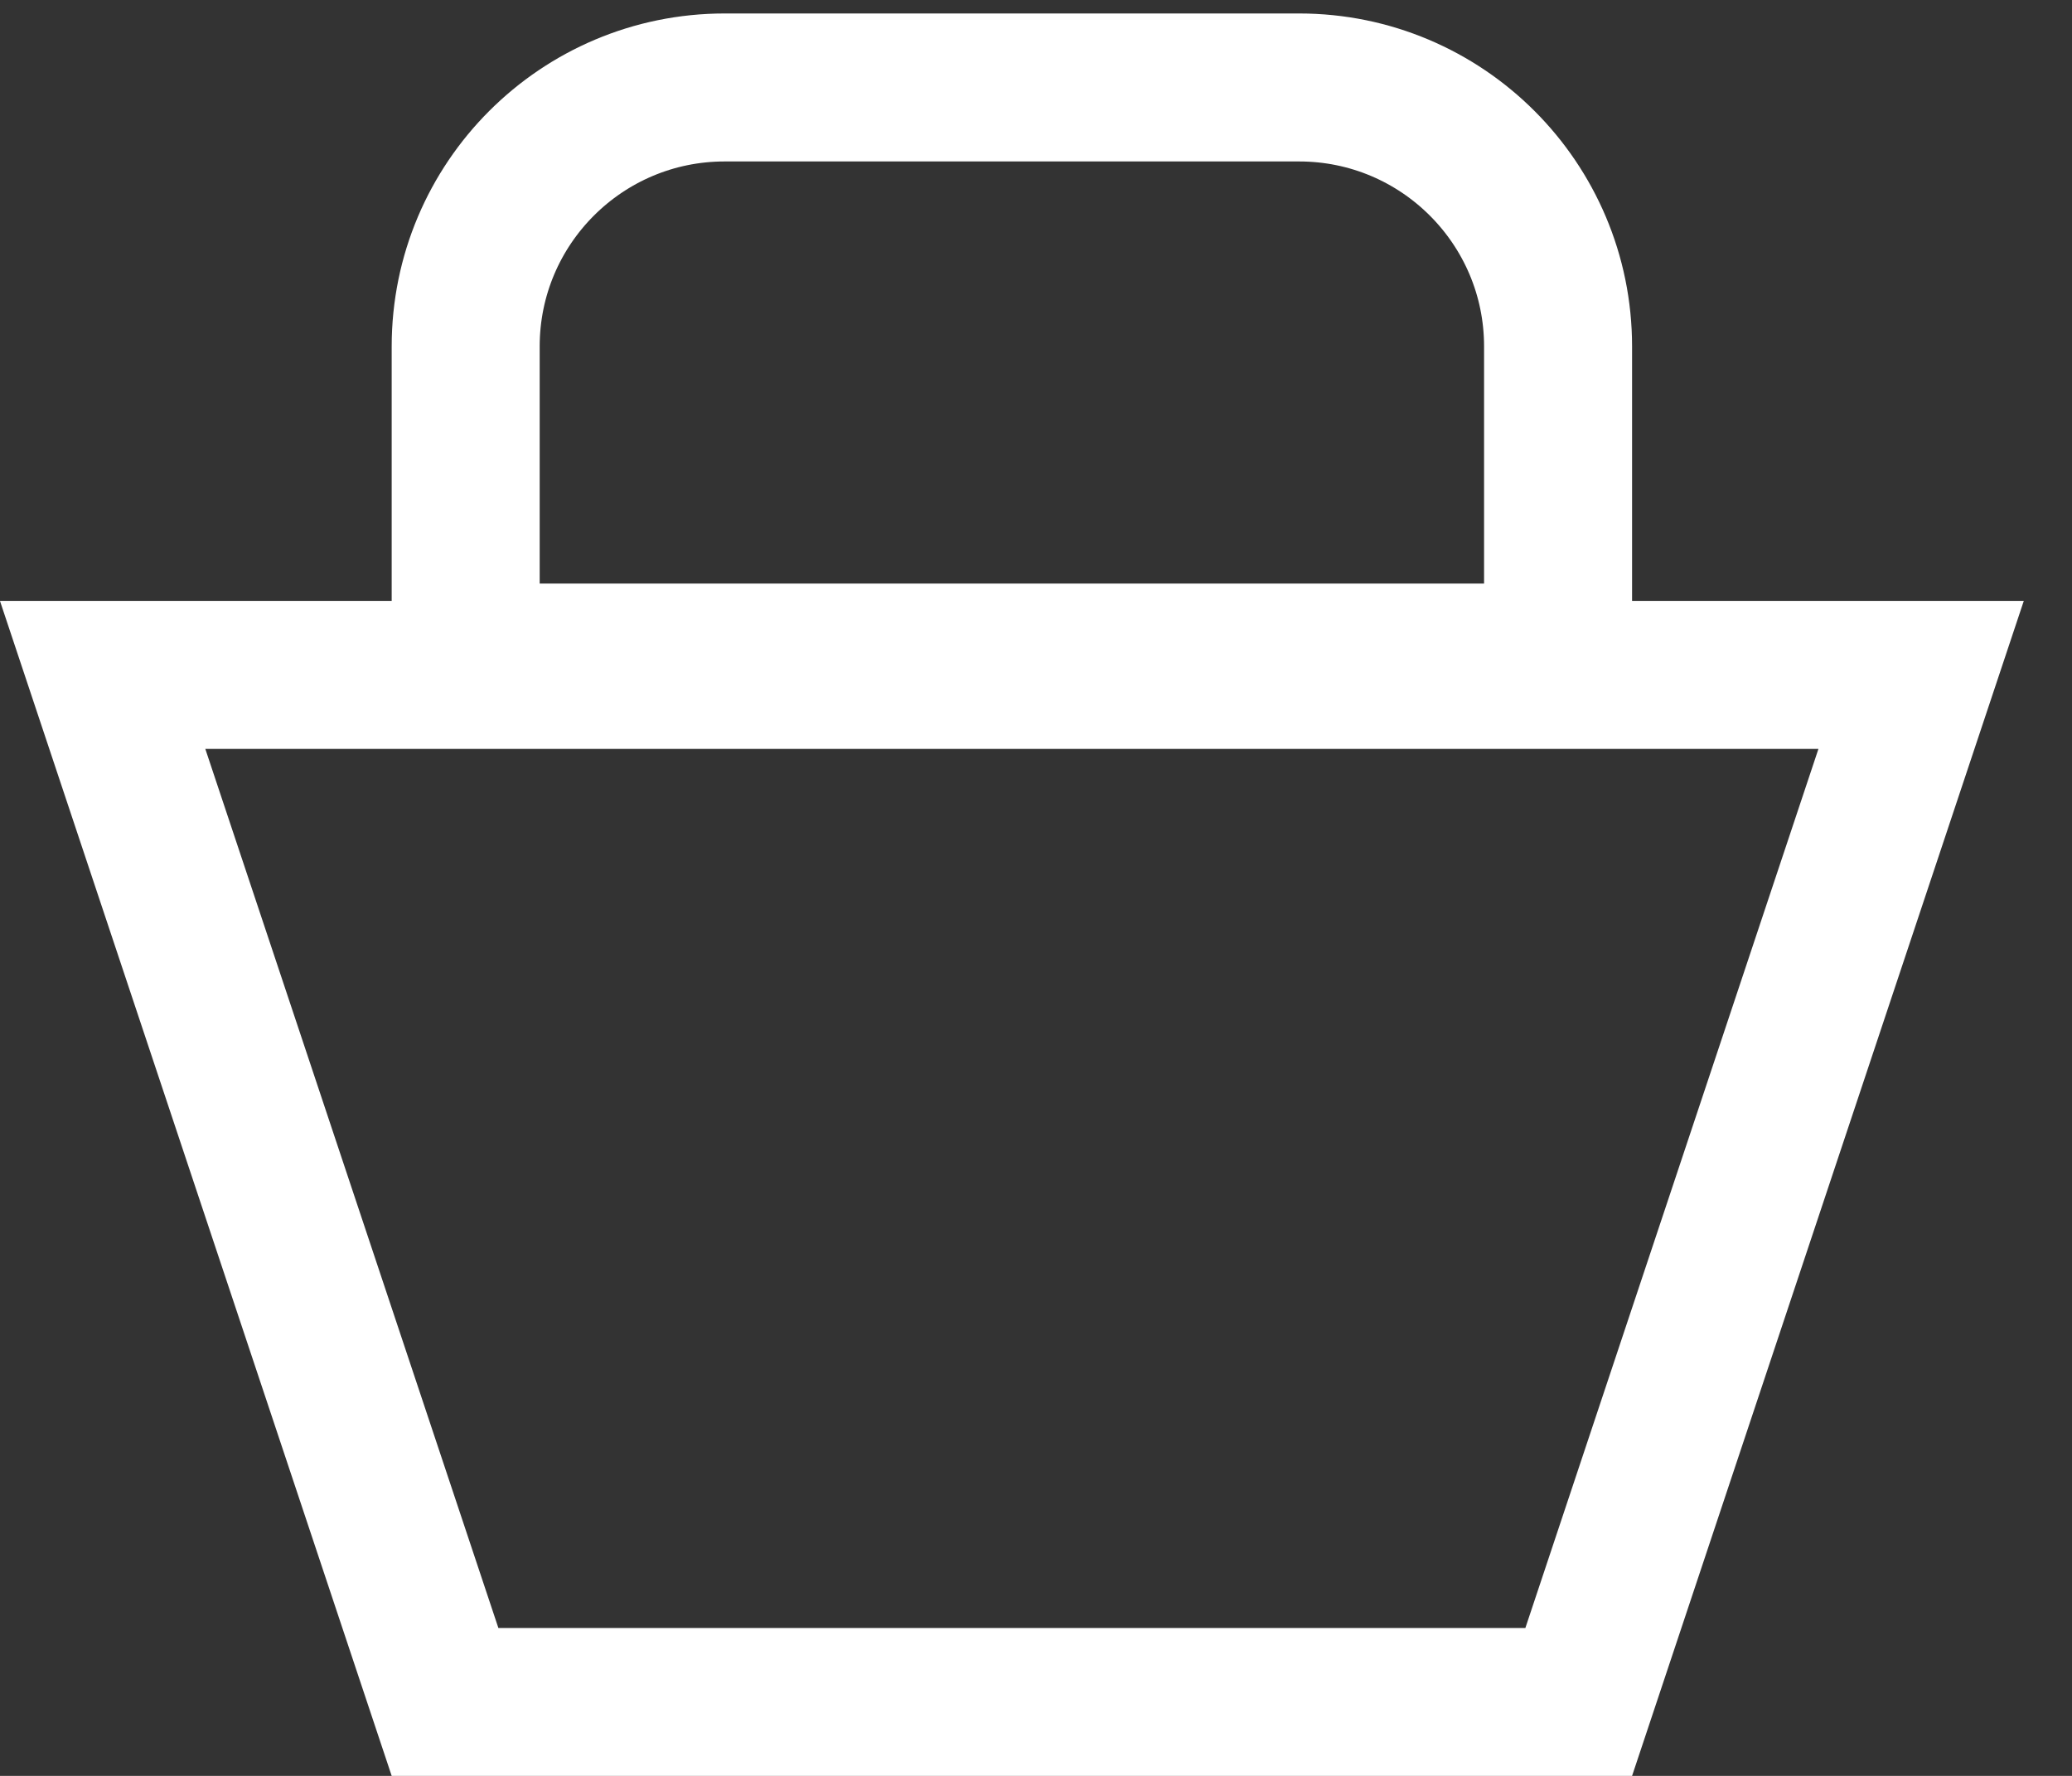 <svg width="28" height="24" viewBox="0 0 28 24" fill="none" xmlns="http://www.w3.org/2000/svg">
<rect x="0" y="0" width="28" height="24" fill="#333333" stroke="none"/>
<path d="M6.014 23.001L1.387 9.121H25.961L21.334 23.001H6.014Z" stroke="white" stroke-width="2"/>
<path d="M6.293 4.682C6.293 2.749 7.86 1.182 9.793 1.182H17.555C19.488 1.182 21.055 2.749 21.055 4.682V8.886H6.293V4.682Z" stroke="white" stroke-width="2"/>
</svg>
